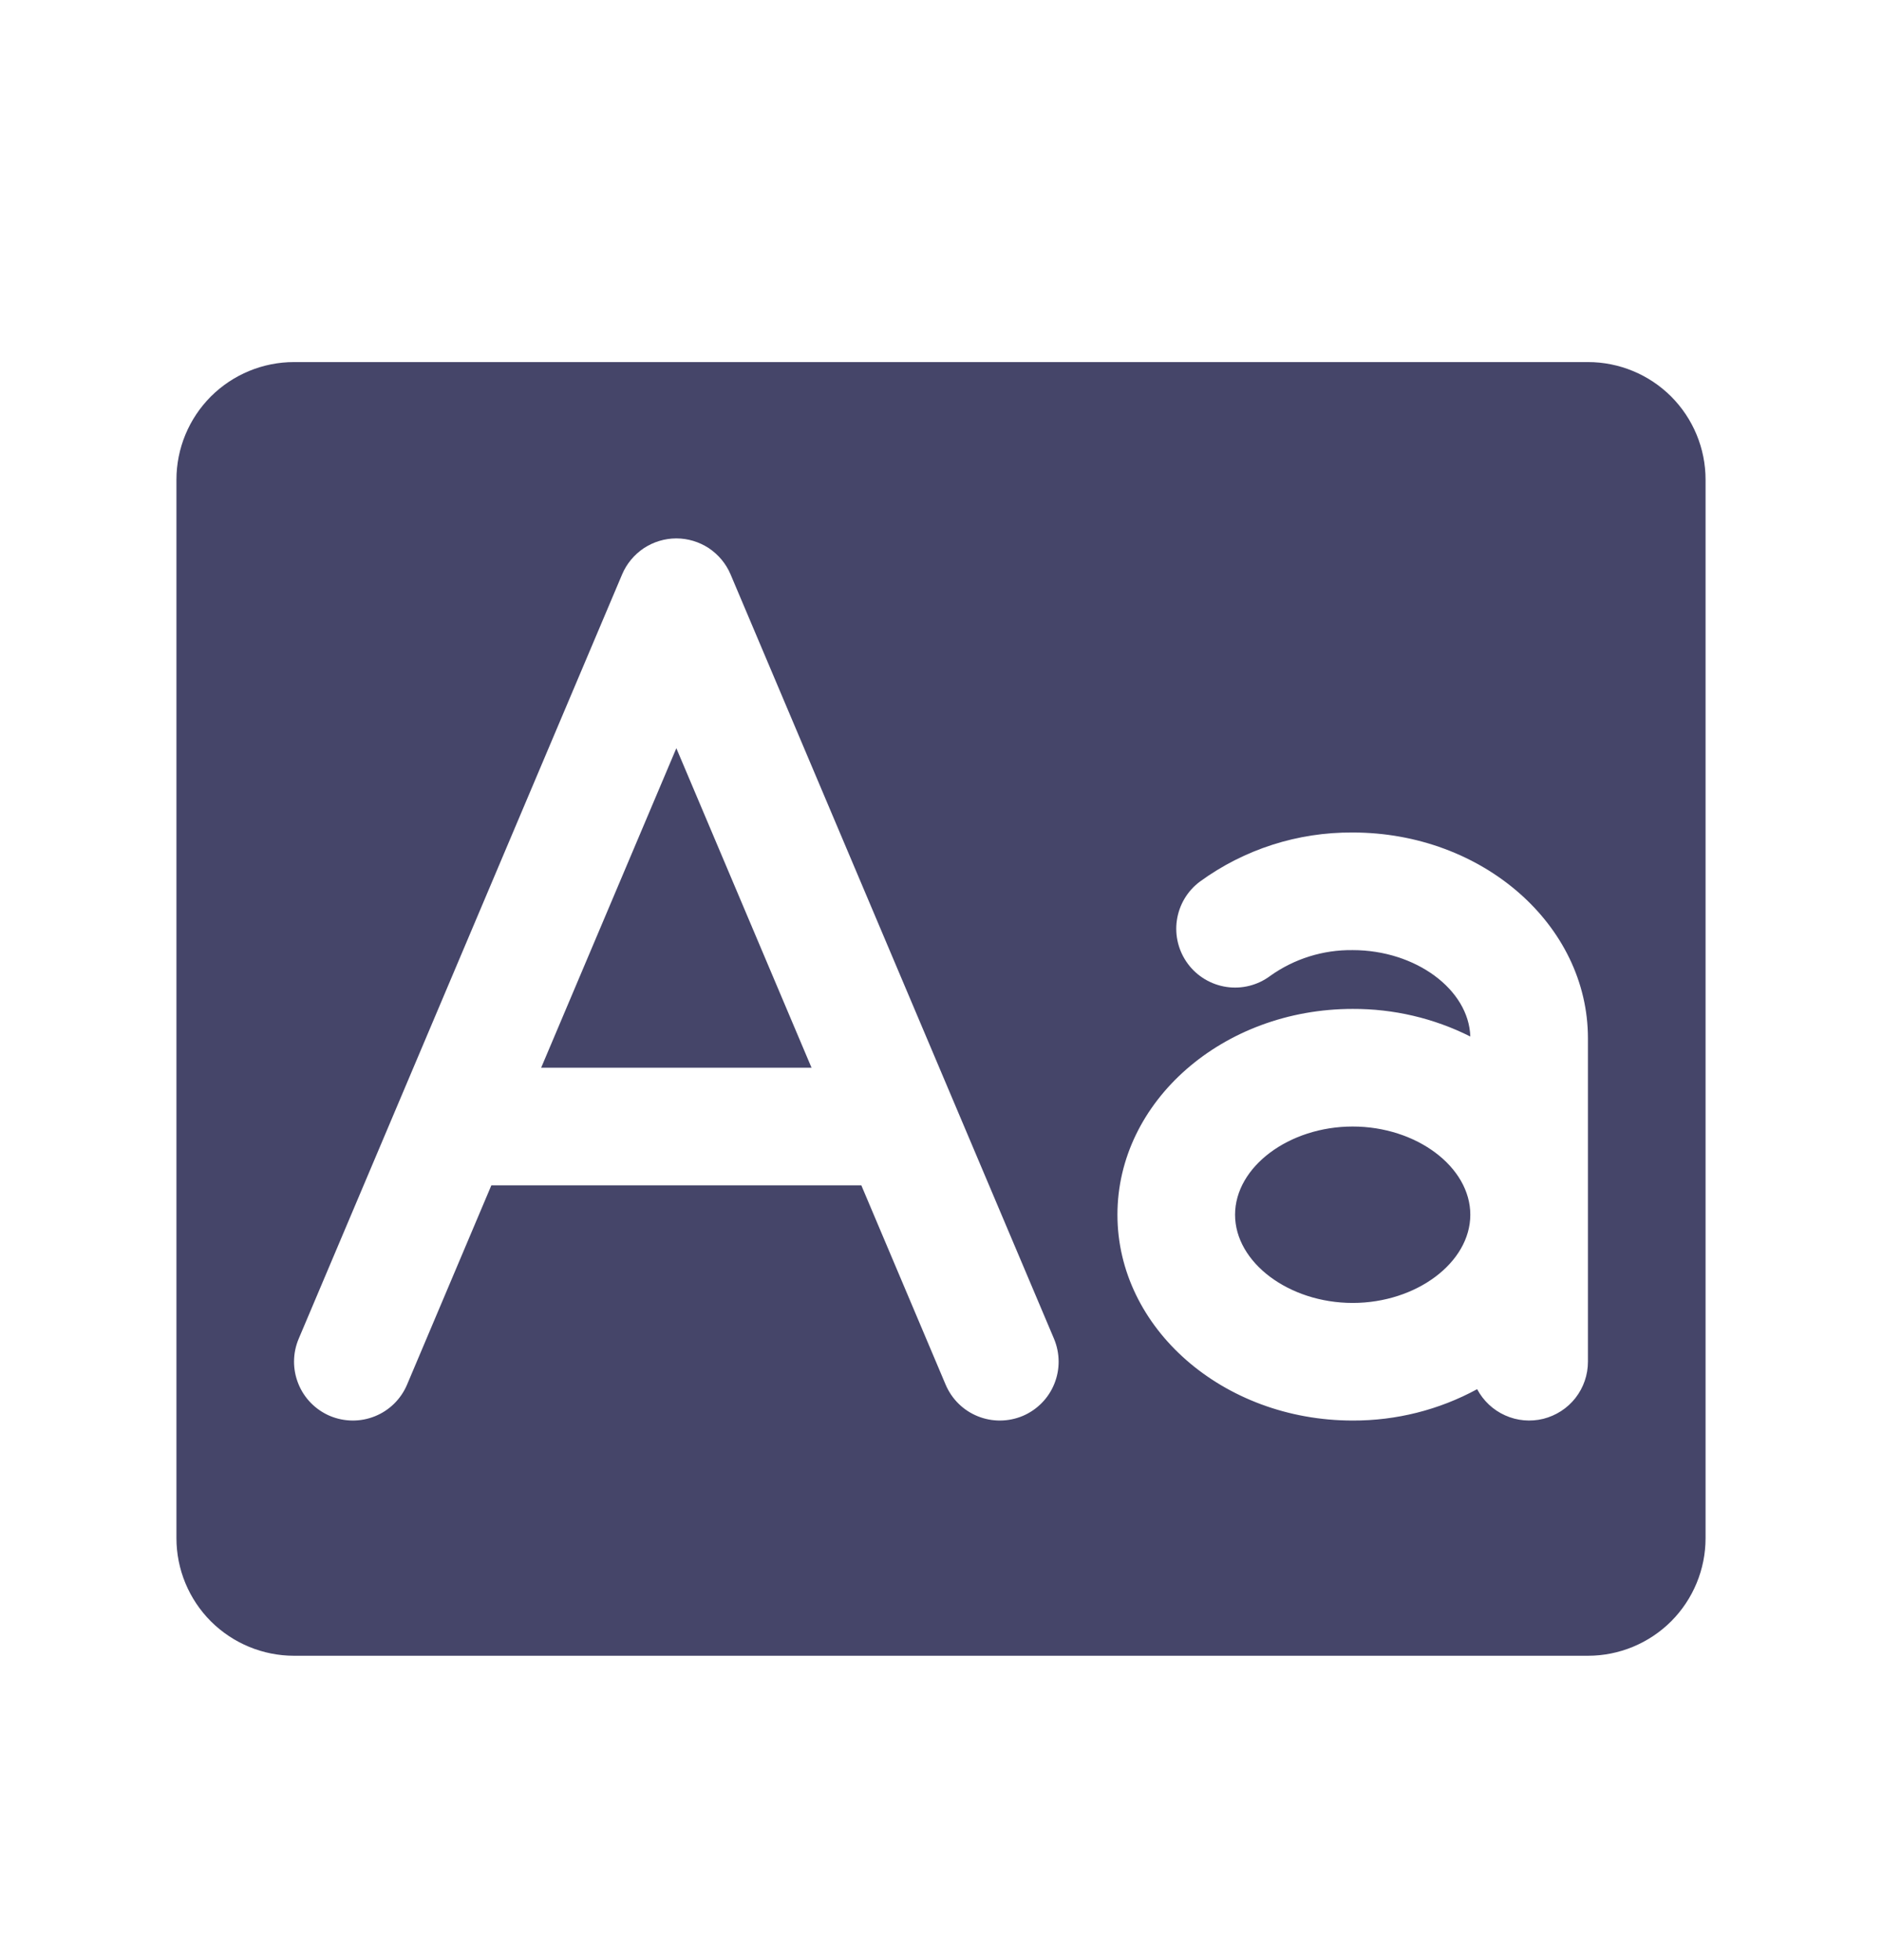 <svg width="24" height="25" viewBox="0 0 24 25" fill="none" xmlns="http://www.w3.org/2000/svg">
<path d="M18.75 15.493C18.75 16.102 18.063 16.618 17.25 16.618C16.437 16.618 15.75 16.102 15.75 15.493C15.75 14.883 16.437 14.368 17.25 14.368C18.063 14.368 18.75 14.883 18.75 15.493ZM6.901 13.618H10.349L8.625 9.543L6.901 13.618ZM21.75 6.118V19.618C21.75 20.016 21.592 20.397 21.311 20.679C21.029 20.96 20.648 21.118 20.25 21.118H3.75C3.352 21.118 2.971 20.96 2.689 20.679C2.408 20.397 2.25 20.016 2.25 19.618V6.118C2.25 5.72 2.408 5.339 2.689 5.057C2.971 4.776 3.352 4.618 3.75 4.618H20.25C20.648 4.618 21.029 4.776 21.311 5.057C21.592 5.339 21.75 5.72 21.75 6.118ZM13.441 17.075L9.316 7.325C9.259 7.19 9.162 7.074 9.04 6.992C8.917 6.911 8.772 6.867 8.625 6.867C8.478 6.867 8.333 6.911 8.21 6.992C8.088 7.074 7.991 7.19 7.934 7.325L3.809 17.075C3.731 17.259 3.73 17.465 3.805 17.65C3.879 17.834 4.024 17.981 4.207 18.059C4.391 18.136 4.597 18.138 4.782 18.063C4.966 17.989 5.113 17.844 5.191 17.66L6.266 15.118H10.984L12.059 17.66C12.137 17.844 12.284 17.989 12.468 18.063C12.653 18.138 12.859 18.136 13.043 18.059C13.226 17.981 13.371 17.834 13.445 17.65C13.52 17.465 13.518 17.259 13.441 17.075ZM20.25 13.243C20.25 11.795 18.904 10.618 17.25 10.618C16.55 10.613 15.867 10.832 15.302 11.244C15.142 11.363 15.037 11.54 15.008 11.737C14.979 11.934 15.03 12.134 15.149 12.294C15.267 12.453 15.445 12.559 15.642 12.588C15.838 12.617 16.039 12.566 16.198 12.447C16.505 12.228 16.873 12.113 17.25 12.118C18.052 12.118 18.731 12.62 18.75 13.22C18.285 12.986 17.771 12.866 17.25 12.868C15.596 12.868 14.25 14.045 14.25 15.493C14.25 16.94 15.596 18.118 17.25 18.118C17.804 18.12 18.35 17.983 18.837 17.718C18.916 17.866 19.041 17.984 19.194 18.052C19.347 18.121 19.518 18.136 19.681 18.096C19.843 18.055 19.988 17.962 20.091 17.83C20.194 17.698 20.25 17.535 20.25 17.368V13.243Z" fill="#454569"/>
</svg>
